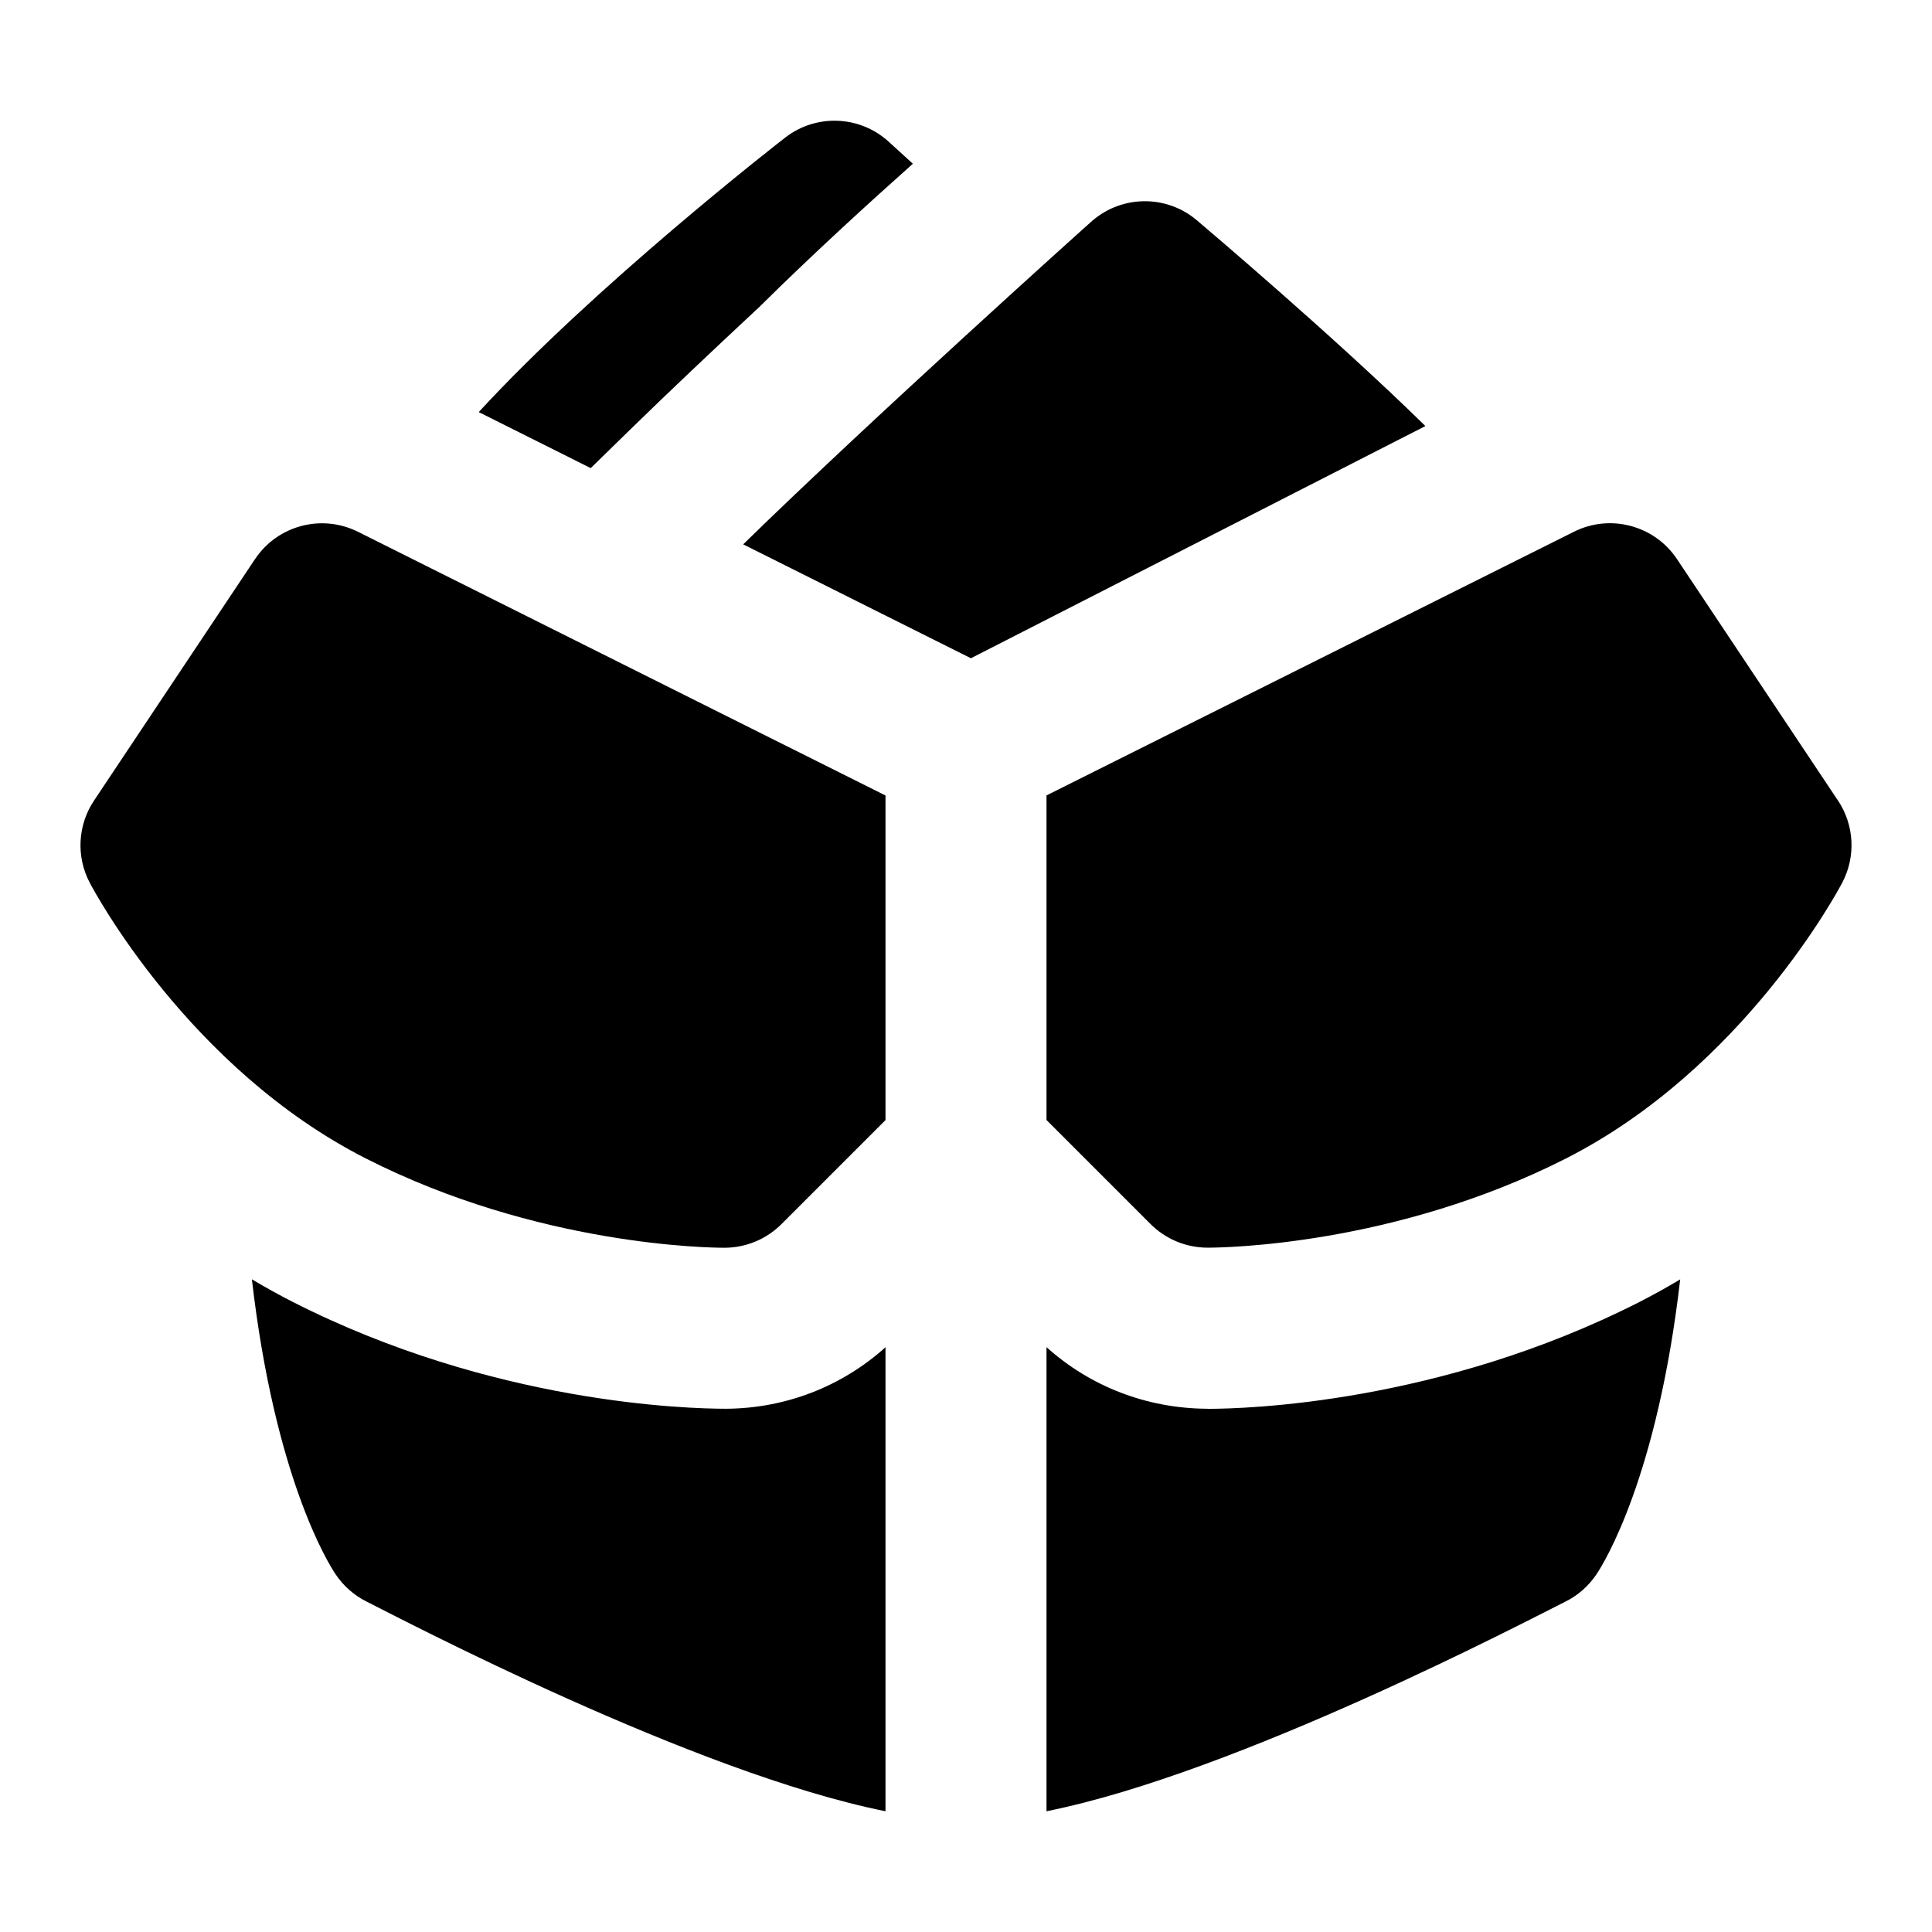 <svg id="Layer_1" viewBox="0 0 24 24" xmlns="http://www.w3.org/2000/svg" data-name="Layer 1"><path d="m9.021 17.5c-.483 0-2.897-.064-5.38-1.325-.176-.09-.347-.184-.512-.283.284 2.457.945 3.523 1.039 3.663.097.145.229.262.385.34.461.231 4.075 2.13 6.447 2.605v-5.764c-.545.489-1.241.759-1.979.764z"/><path d="m15.004 17.5h-.01c-.751-.005-1.449-.276-1.994-.765v5.765c2.373-.475 5.986-2.375 6.448-2.605.156-.078.288-.195.385-.34.094-.14.755-1.206 1.039-3.662-.165.099-.335.193-.511.283-2.483 1.261-4.897 1.325-5.355 1.325z"/><path d="m3.168 6.945-2 3c-.203.304-.224.695-.054 1.019.049.094 1.227 2.307 3.433 3.428 2.132 1.083 4.263 1.108 4.449 1.108h.01c.263-.002.515-.107.701-.293l1.293-1.293v-4.032s-6.553-3.276-6.553-3.276c-.451-.225-1-.08-1.279.34z"/><path d="m22.832 9.945-2-3c-.28-.419-.828-.565-1.279-.34l-6.553 3.276v4.032s1.293 1.293 1.293 1.293c.186.186.438.291.701.293h.01c.187 0 2.317-.025 4.449-1.108 2.206-1.121 3.384-3.334 3.433-3.428.17-.324.149-.714-.054-1.019z"/><path d="m7.834 5.331c.468-.457 1.031-.989 1.598-1.517.65-.644 1.36-1.292 1.908-1.78-.176-.161-.288-.262-.304-.277-.359-.324-.9-.345-1.283-.047-.1.077-2.359 1.836-3.806 3.409l1.391.696z"/><path d="m17.7 5.286c-1.127-1.106-2.763-2.491-2.833-2.55-.373-.316-.92-.315-1.293.002-.07.06-2.757 2.475-4.342 4.024l2.829 1.415 5.645-2.884s-.004-.004-.006-.006z"/></svg>